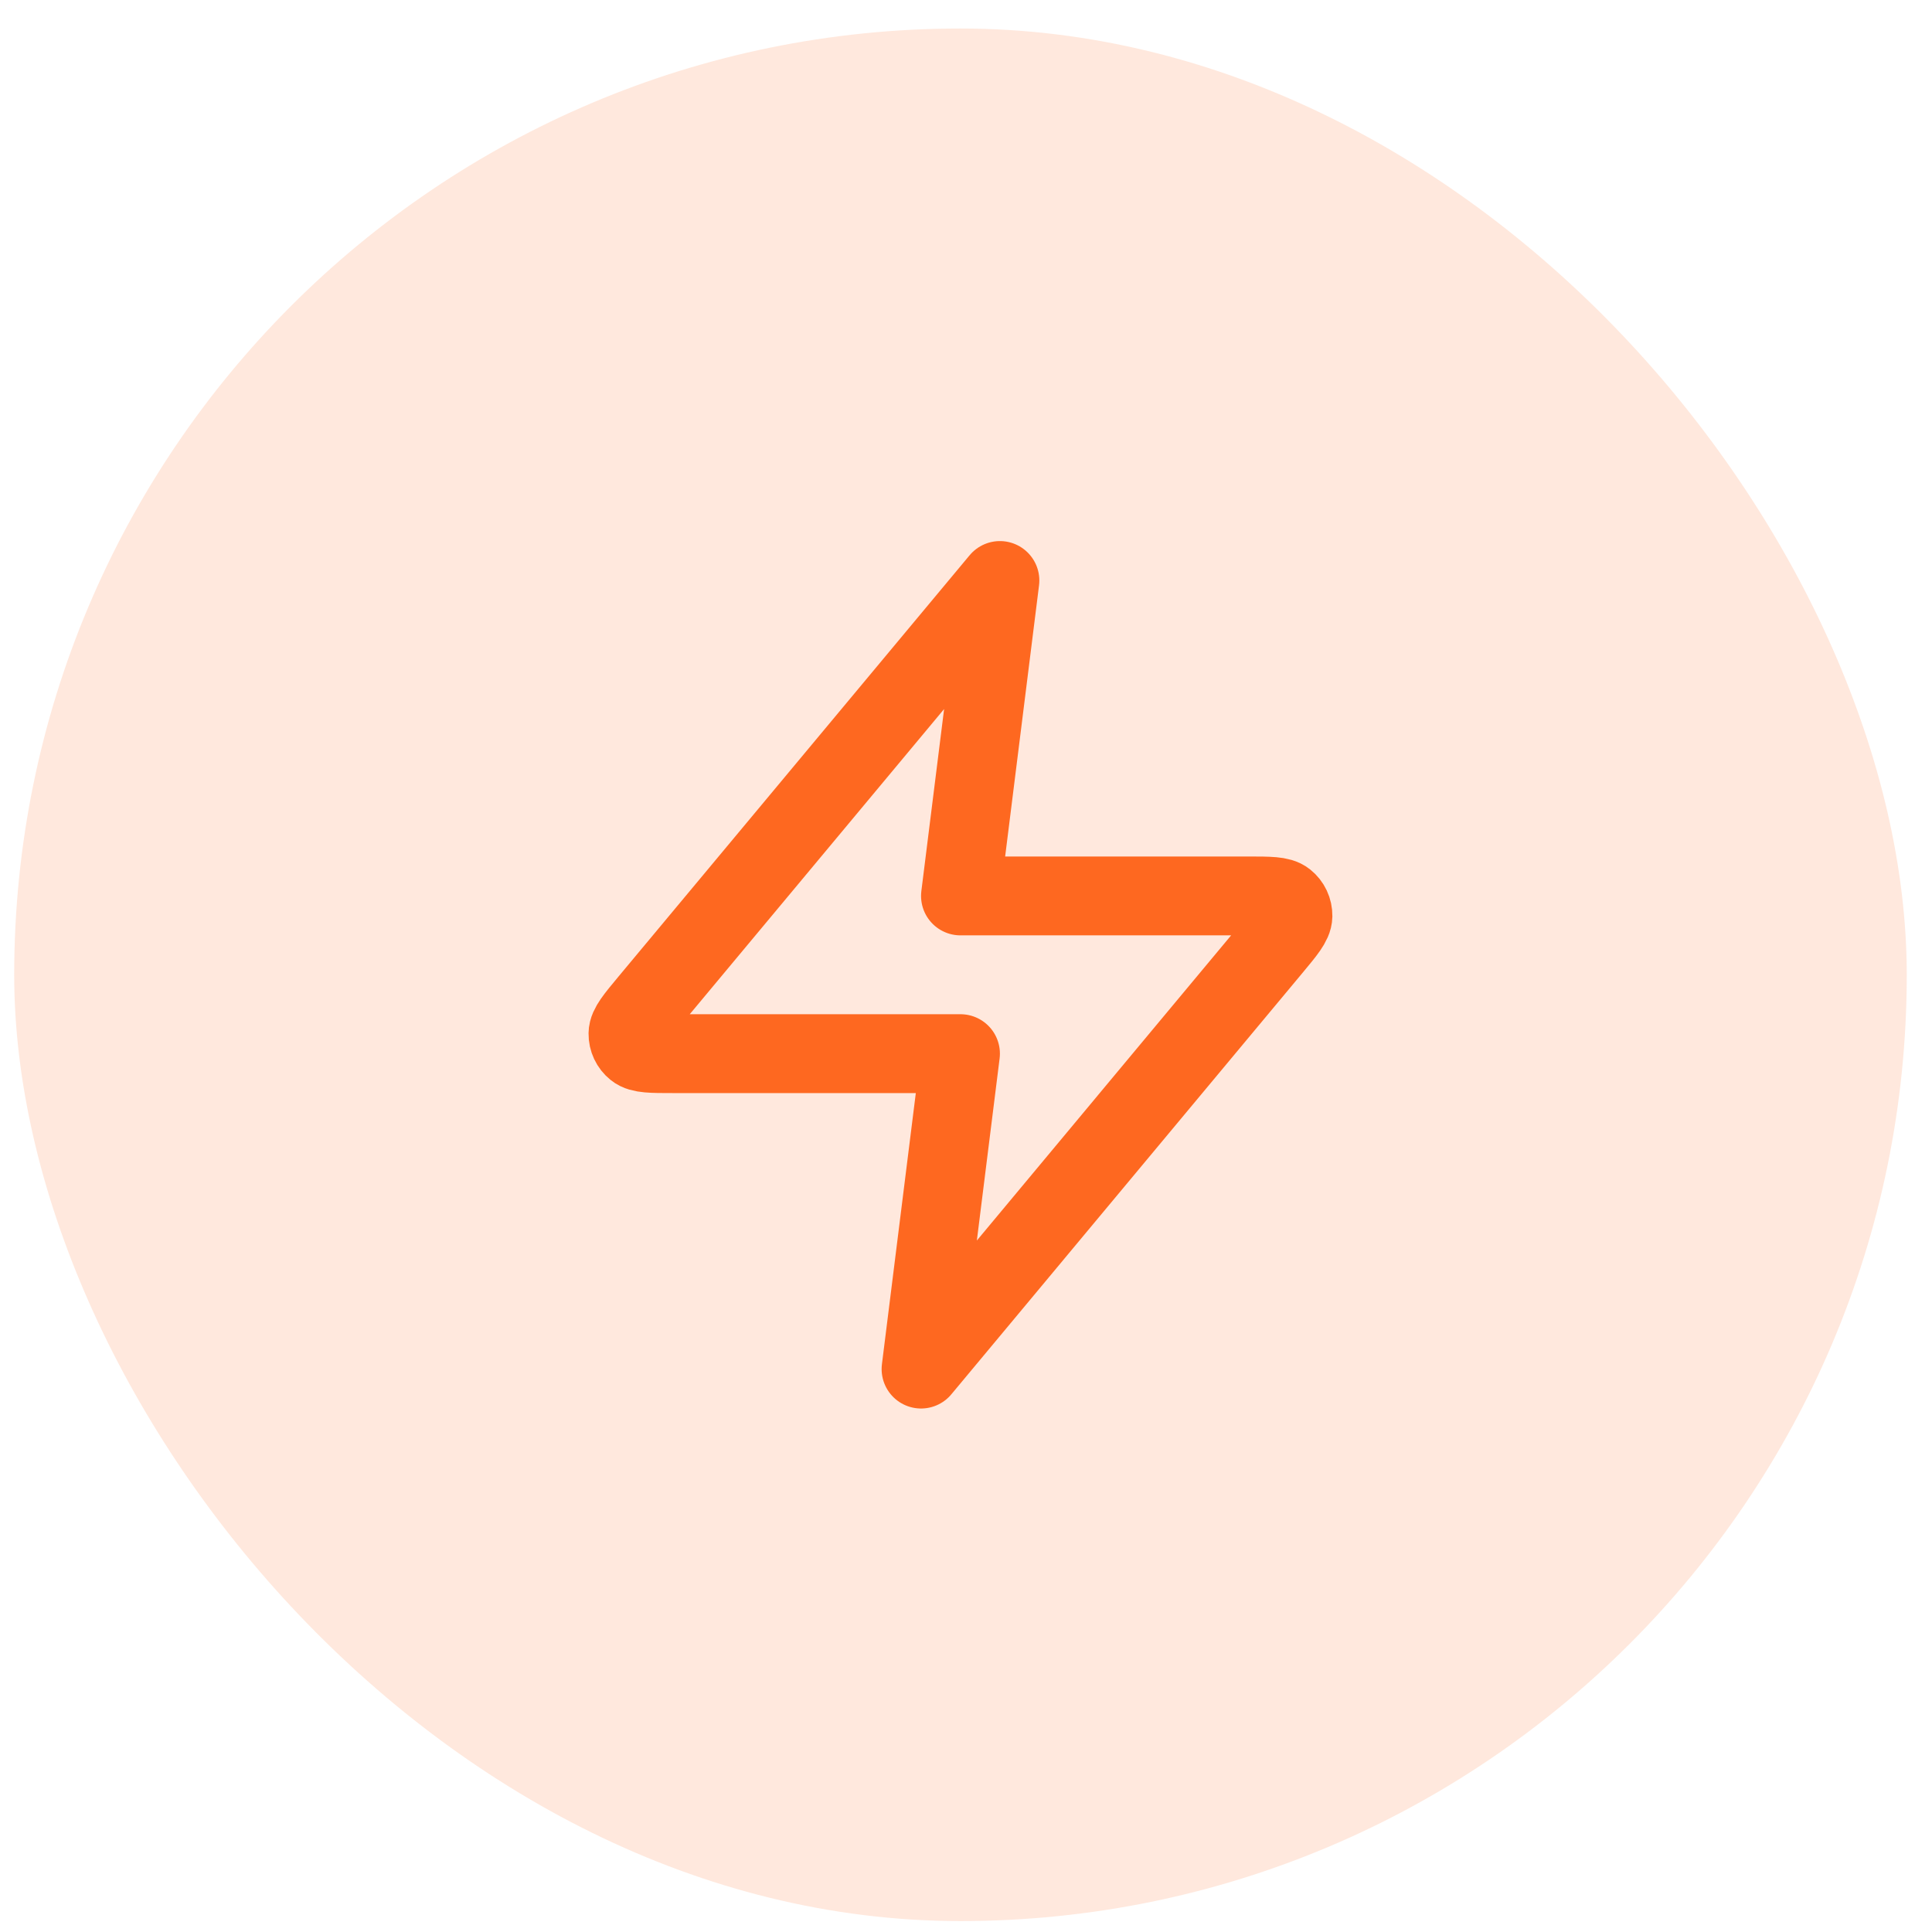 <svg width="49" height="49" viewBox="0 0 49 49" fill="none" xmlns="http://www.w3.org/2000/svg">
<rect x="0.36" y="0.723" width="48" height="48" rx="24" fill="#FE6820" fill-opacity="0.15"/>
<path d="M25.36 14.723L16.453 25.41C16.104 25.829 15.93 26.038 15.927 26.215C15.925 26.369 15.993 26.515 16.113 26.611C16.25 26.723 16.523 26.723 17.068 26.723H24.36L23.36 34.723L32.266 24.035C32.615 23.616 32.789 23.407 32.792 23.23C32.794 23.076 32.726 22.93 32.606 22.834C32.469 22.723 32.197 22.723 31.652 22.723H24.36L25.36 14.723Z" stroke="#FE6820" stroke-width="2" stroke-linecap="round" stroke-linejoin="round"/>
</svg>
